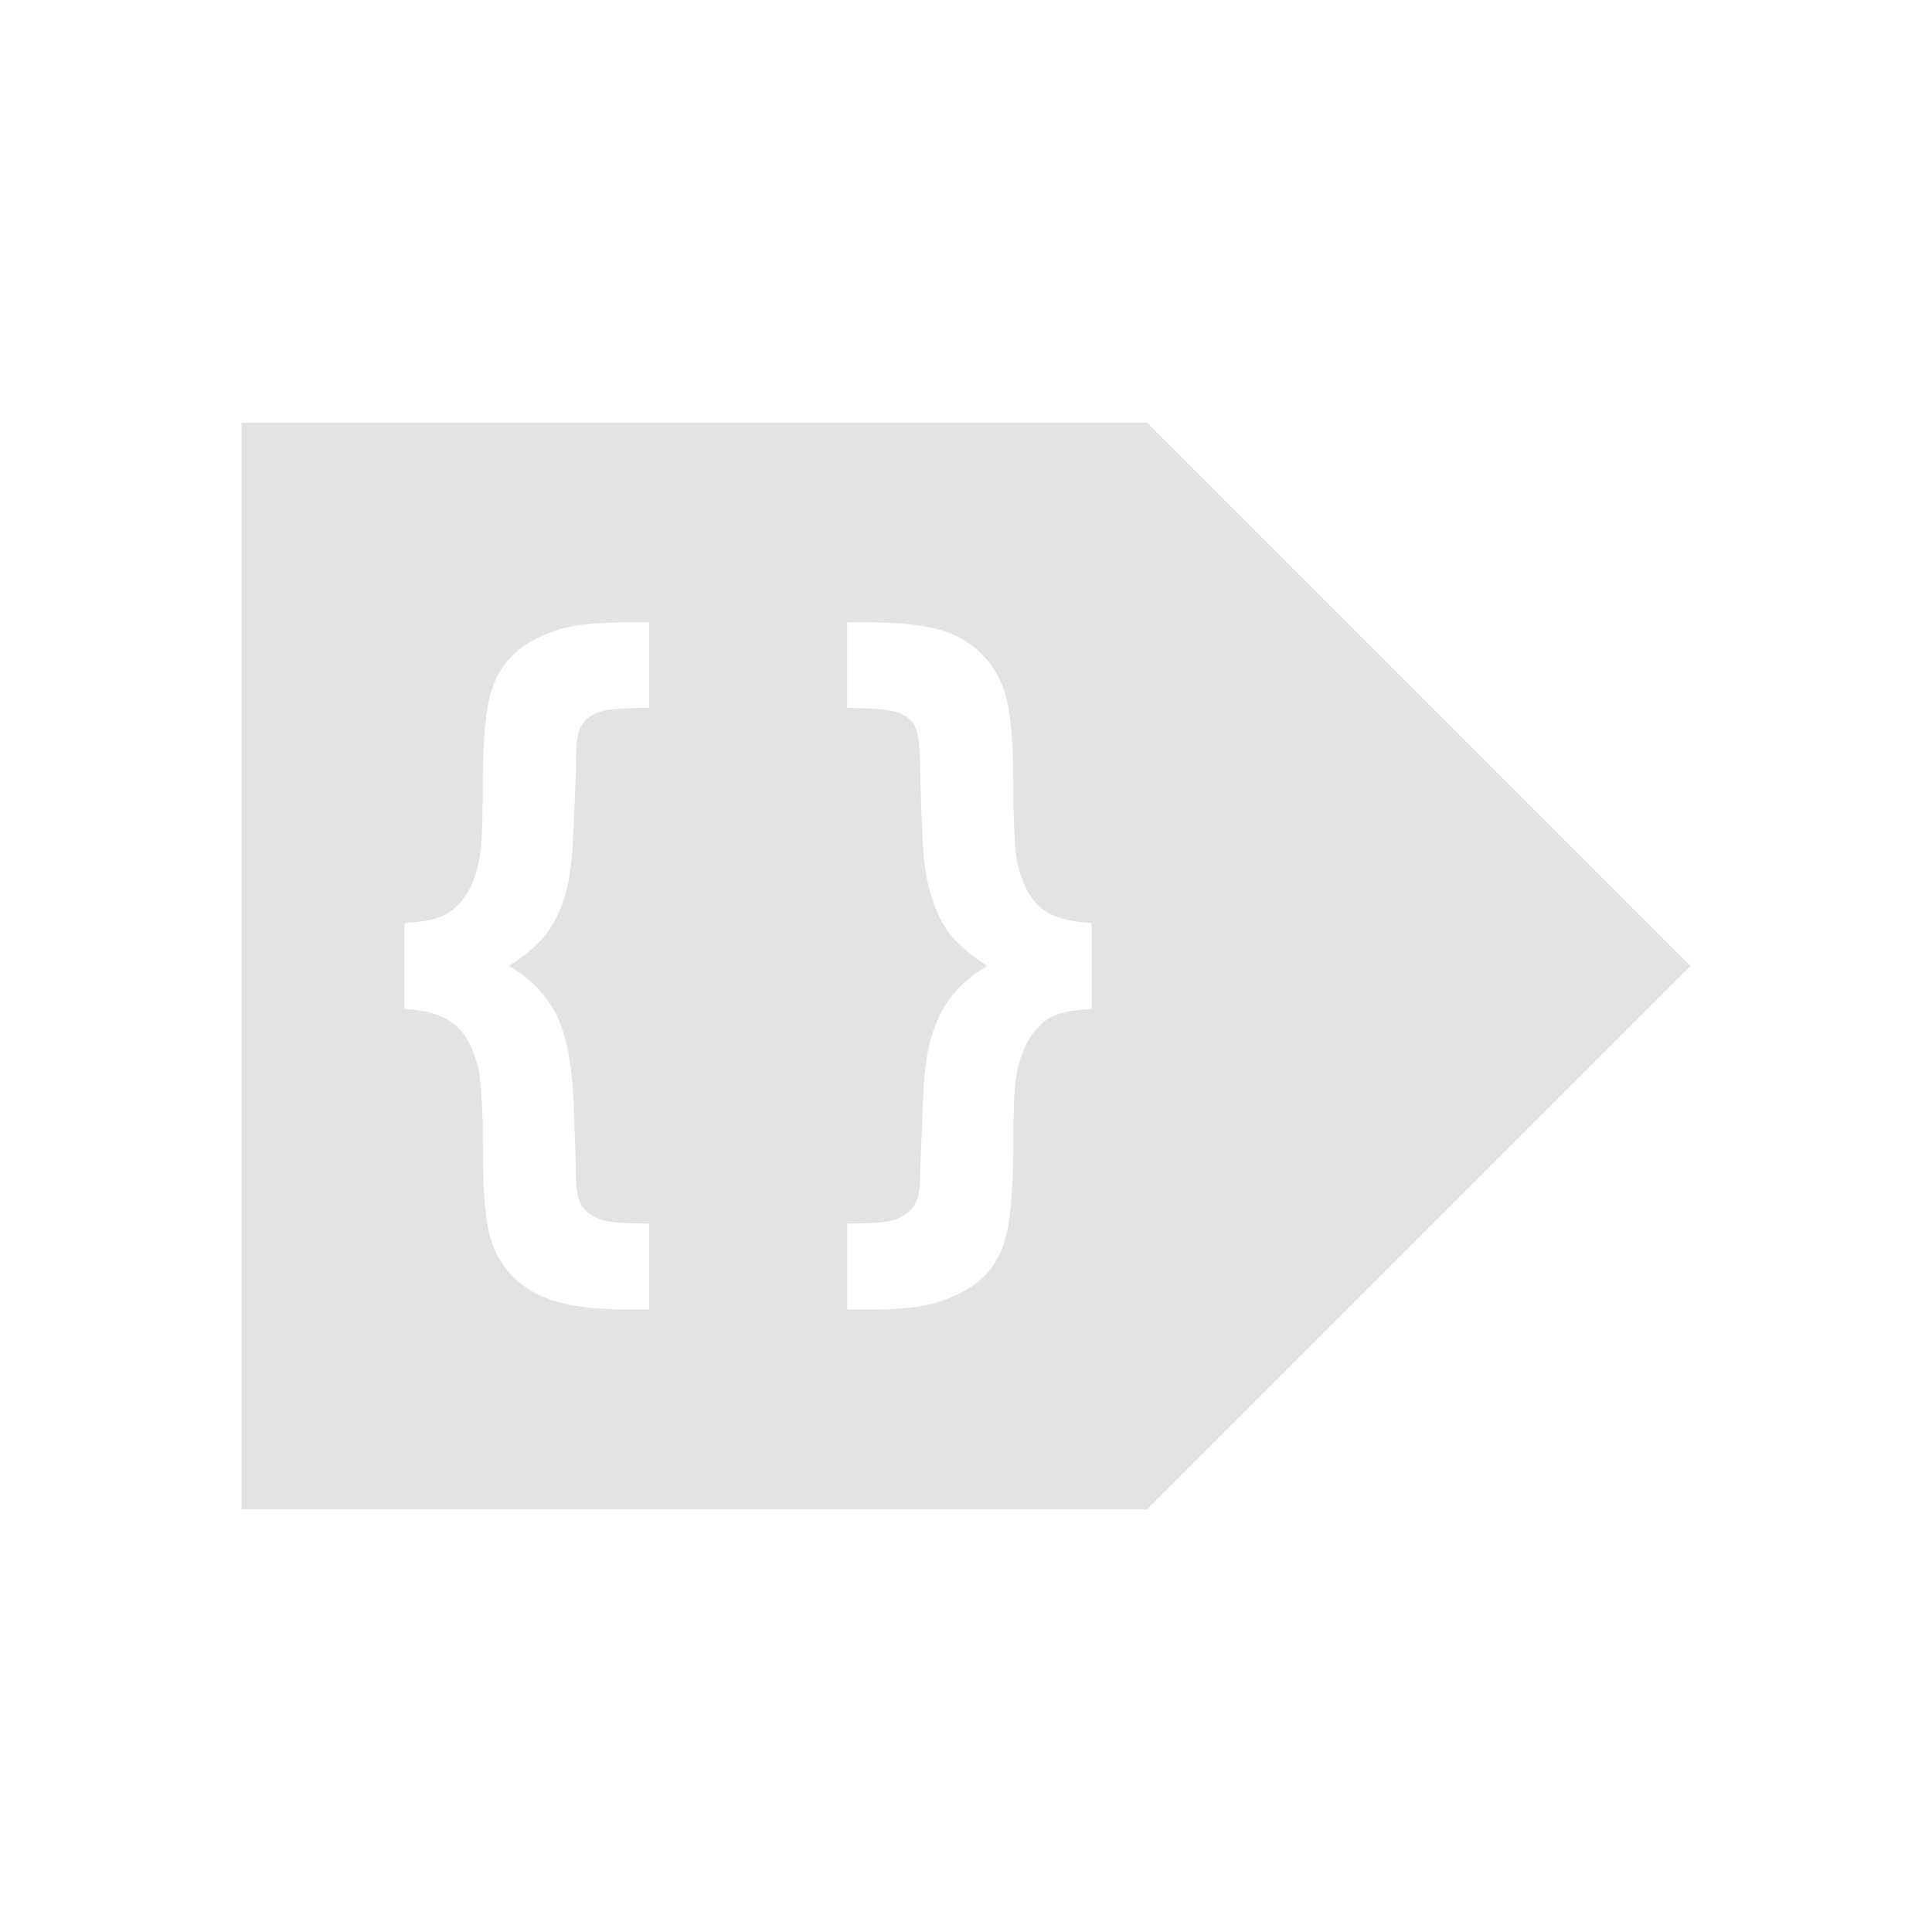 <?xml version="1.0" encoding="UTF-8" standalone="no"?>
<svg
   xmlns:dc="http://purl.org/dc/elements/1.1/"
   xmlns:cc="http://creativecommons.org/ns#"
   xmlns:rdf="http://www.w3.org/1999/02/22-rdf-syntax-ns#"
   xmlns:svg="http://www.w3.org/2000/svg"
   xmlns="http://www.w3.org/2000/svg"
   xmlns:sodipodi="http://sodipodi.sourceforge.net/DTD/sodipodi-0.dtd"
   xmlns:inkscape="http://www.inkscape.org/namespaces/inkscape"
   viewBox="0 0 16 16"
   version="1.1"
   id="svg6"
   sodipodi:docname="go-next-context.svg"
   inkscape:version="0.92+devel (ab74a354e7, 2017-08-02, custom)">
  <sodipodi:namedview
     pagecolor="#002466"
     bordercolor="#ffffff"
     inkscape:document-rotation="0"
     borderopacity="0.263"
     objecttolerance="10"
     gridtolerance="10"
     guidetolerance="10"
     inkscape:pageopacity="1"
     inkscape:pageshadow="2"
     inkscape:window-width="1920"
     inkscape:window-height="1051"
     id="namedview8"
     showgrid="false"
     inkscape:zoom="22.96875"
     inkscape:cx="8"
     inkscape:cy="8"
     inkscape:window-x="0"
     inkscape:window-y="0"
     inkscape:window-maximized="1"
     inkscape:current-layer="svg6"
     borderlayer="true"
     inkscape:showpageshadow="false"
     inkscape:snap-page="true"
     inkscape:snap-grids="false"
     inkscape:snap-to-guides="false" />
  <defs
     id="defs3051">
    <style
       type="text/css"
       id="current-color-scheme">
      .ColorScheme-Text {
        color:#f2f2f2;
      }
      </style>
  </defs>
  <g
     id="g848"
     inkscape:label="#go-next-context">
    <rect
       inkscape:label="#boundary"
       y="0"
       x="0"
       height="16"
       width="16"
       id="rect844"
       style="fill:none;stroke-width:1.3" />
    <path
       inkscape:label="#"
       id="path4"
       d="m 2,3.5 v 9 H 2.75 9.5 L 13.471,8.529 14,8 13.471,7.471 9.5,3.5 H 2.75 Z M 5.219,5.154 H 5.375 v 0.709 c -0.219,10e-8 -0.361,0.011 -0.424,0.037 -0.061,0.024 -0.107,0.062 -0.137,0.113 -0.03,0.049 -0.043,0.135 -0.043,0.258 0,0.124 -0.01,0.36 -0.027,0.707 -0.01,0.195 -0.035,0.354 -0.076,0.477 C 4.627,7.575 4.573,7.675 4.508,7.754 4.445,7.833 4.347,7.915 4.215,8 c 0.116,0.067 0.21,0.146 0.283,0.236 0.075,0.089 0.132,0.198 0.172,0.326 0.039,0.128 0.066,0.3 0.078,0.516 0.014,0.328 0.02,0.536 0.02,0.627 0,0.13 0.015,0.222 0.047,0.273 0.032,0.051 0.079,0.09 0.143,0.115 0.065,0.028 0.205,0.041 0.418,0.041 v 0.711 H 5.219 c -0.266,0 -0.471,-0.023 -0.613,-0.066 -0.142,-0.041 -0.263,-0.11 -0.361,-0.209 -0.097,-0.099 -0.162,-0.221 -0.195,-0.367 -0.034,-0.144 -0.051,-0.372 -0.051,-0.684 0,-0.363 -0.015,-0.6 -0.047,-0.709 C 3.908,8.653 3.841,8.542 3.752,8.475 3.665,8.406 3.531,8.365 3.35,8.355 V 7.645 c 0.144,-0.008 0.253,-0.029 0.326,-0.064 0.073,-0.036 0.136,-0.095 0.189,-0.178 0.053,-0.085 0.09,-0.19 0.109,-0.316 0.016,-0.095 0.023,-0.261 0.023,-0.496 0,-0.383 0.017,-0.649 0.053,-0.799 C 4.086,5.639 4.151,5.519 4.244,5.428 4.337,5.335 4.473,5.26 4.65,5.207 4.771,5.172 4.96,5.154 5.219,5.154 Z m 1.797,0 h 0.156 c 0.266,0 0.471,0.021 0.613,0.062 0.142,0.041 0.261,0.112 0.357,0.213 0.097,0.099 0.162,0.221 0.195,0.367 0.036,0.144 0.055,0.372 0.055,0.684 0,0.361 0.013,0.598 0.043,0.709 0.043,0.158 0.11,0.271 0.199,0.34 0.089,0.067 0.225,0.105 0.406,0.115 v 0.711 c -0.144,0.008 -0.253,0.029 -0.326,0.064 -0.073,0.036 -0.136,0.097 -0.189,0.182 -0.051,0.083 -0.088,0.186 -0.109,0.312 -0.016,0.095 -0.023,0.259 -0.023,0.492 0,0.383 -0.019,0.651 -0.055,0.803 -0.034,0.152 -0.097,0.272 -0.189,0.363 -0.093,0.093 -0.229,0.167 -0.408,0.221 -0.12,0.036 -0.31,0.053 -0.568,0.053 h -0.156 v -0.711 c 0.211,0 0.349,-0.013 0.414,-0.041 0.065,-0.026 0.113,-0.064 0.143,-0.115 0.032,-0.049 0.047,-0.135 0.047,-0.256 0.002,-0.12 0.012,-0.35 0.027,-0.689 0.01,-0.205 0.037,-0.37 0.08,-0.492 C 7.77,8.417 7.827,8.313 7.898,8.229 7.971,8.142 8.063,8.065 8.176,8 8.03,7.905 7.923,7.812 7.855,7.721 7.763,7.59 7.7,7.426 7.666,7.225 7.644,7.086 7.629,6.782 7.619,6.312 7.617,6.164 7.604,6.065 7.578,6.016 7.554,5.966 7.51,5.93 7.445,5.904 7.382,5.877 7.239,5.863 7.016,5.863 Z"
       style="opacity:0.6;fill:#d0d0d0;fill-opacity:1;stroke:none;stroke-width:0.75"
       inkscape:connector-curvature="0" />
  </g>
</svg>
